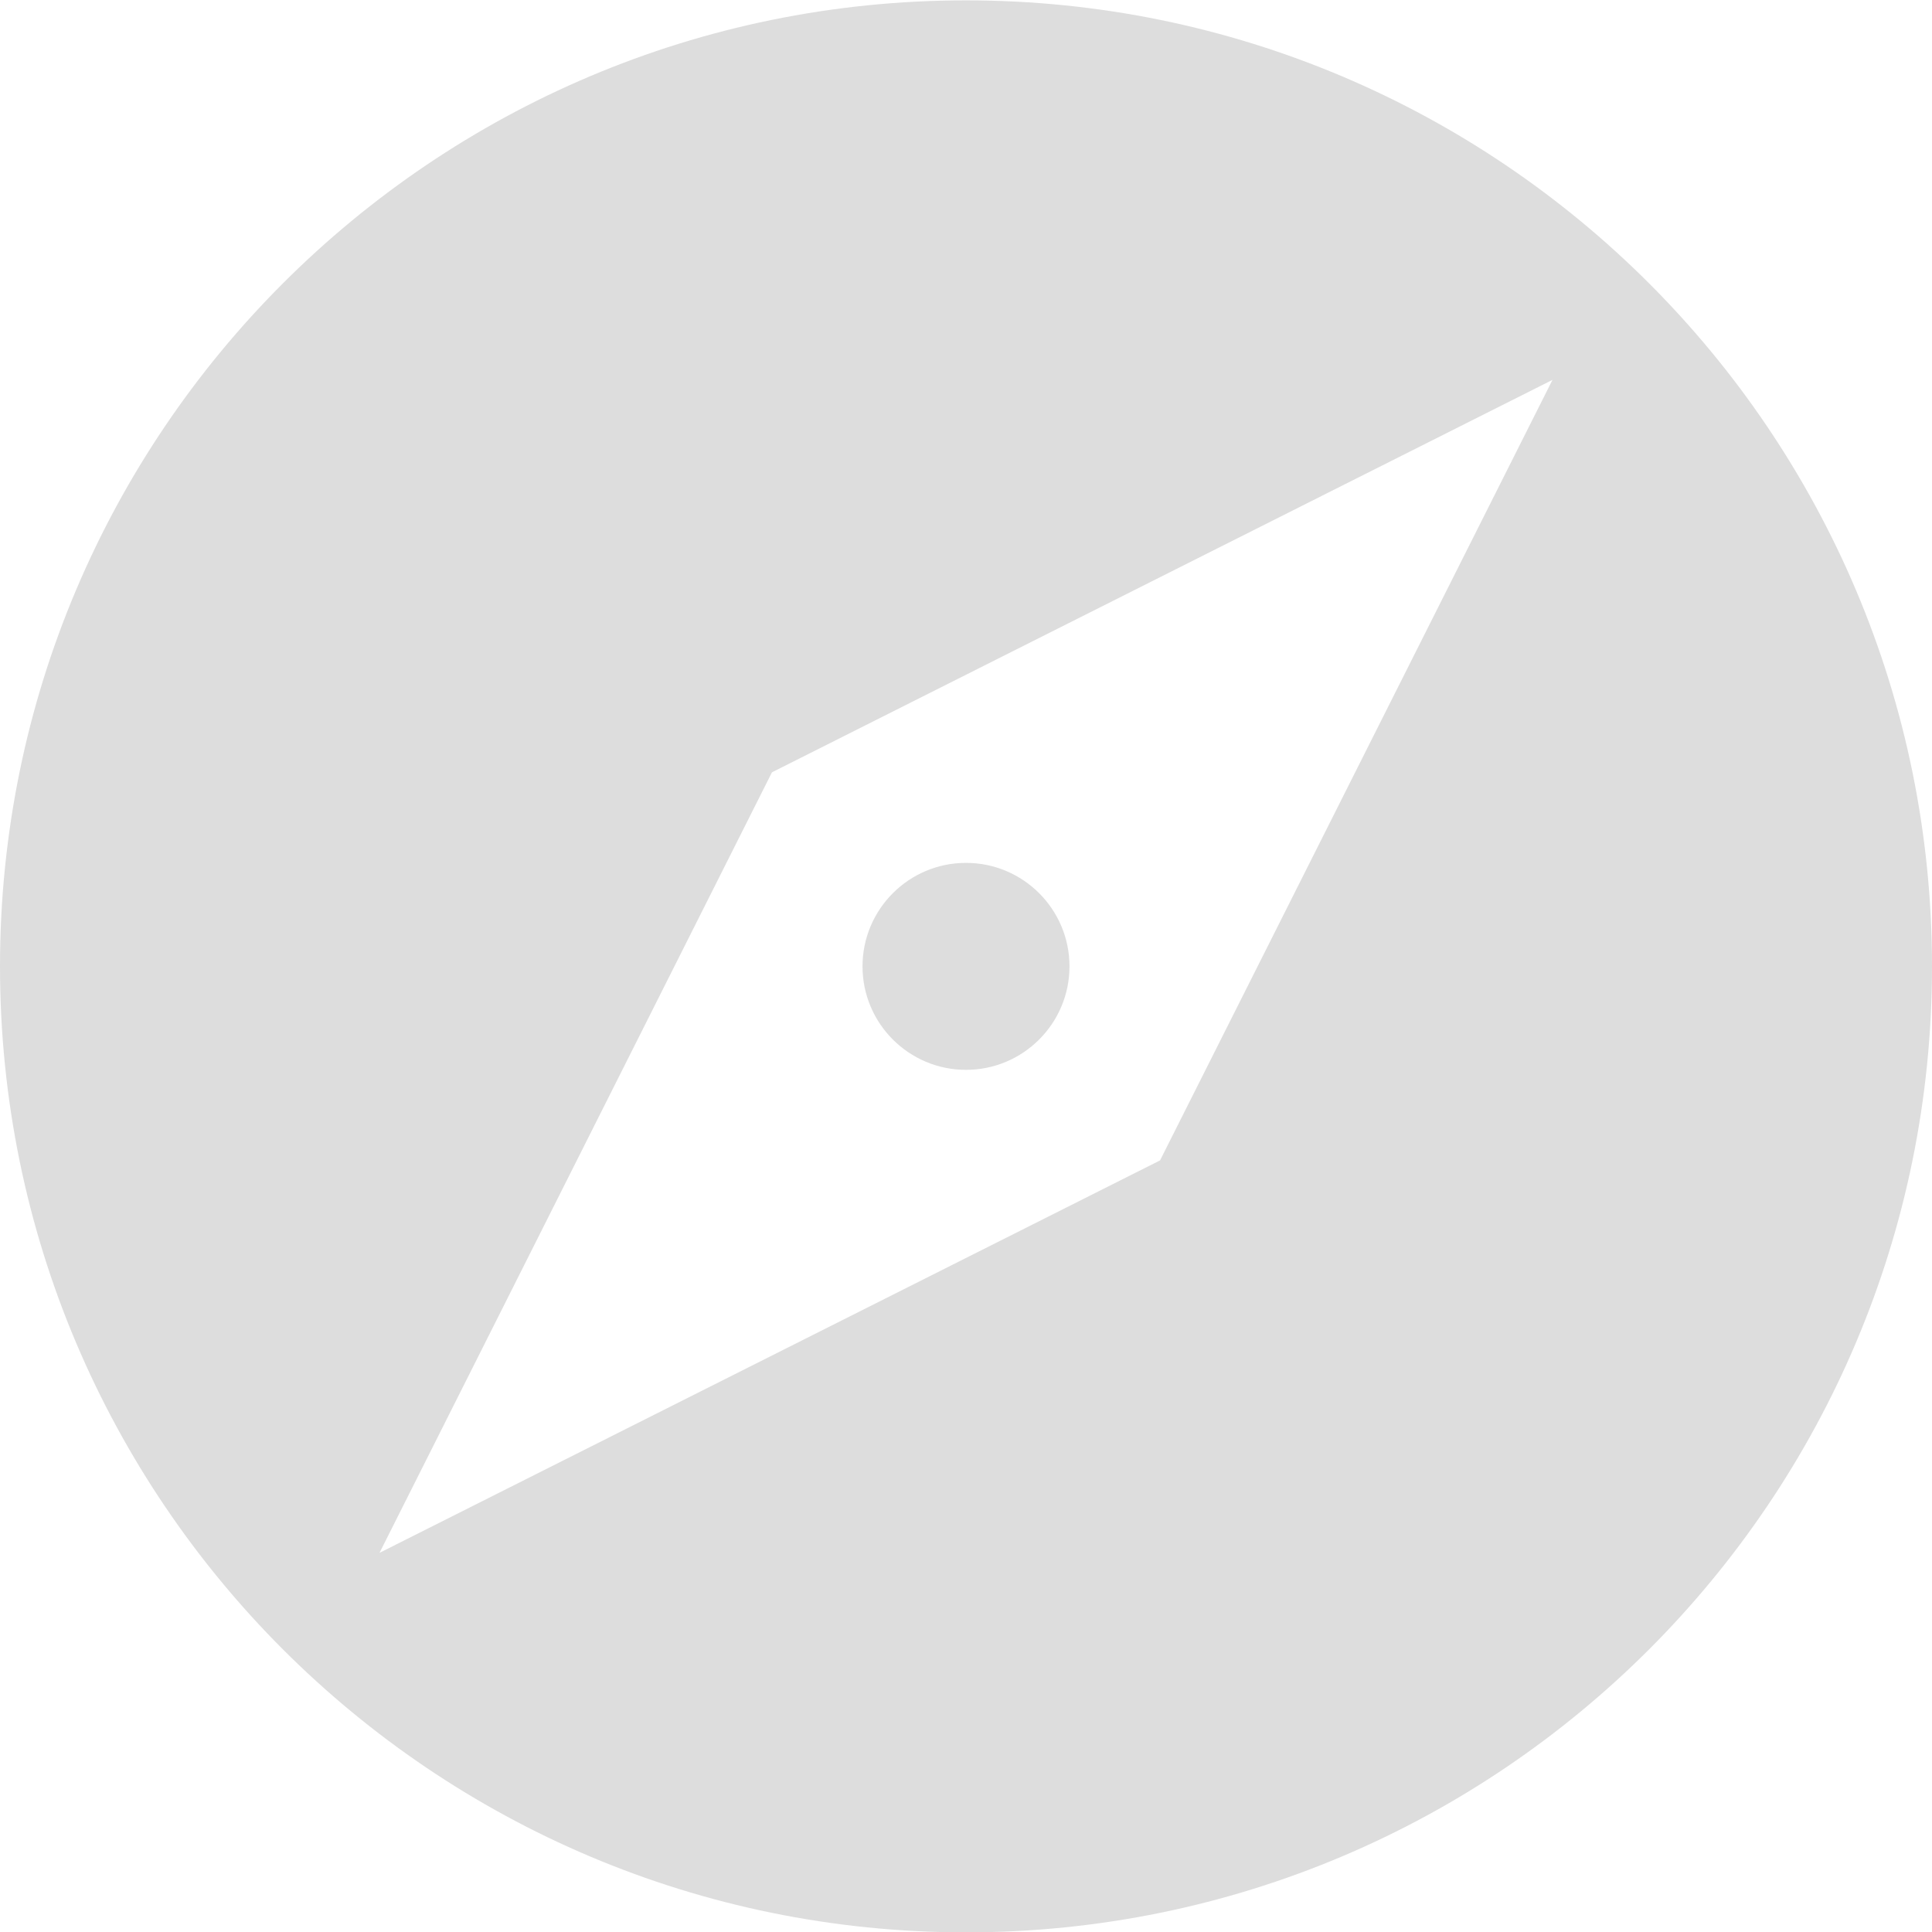 <?xml version="1.0" encoding="UTF-8" standalone="no"?>
<!-- Created with Inkscape (http://www.inkscape.org/) -->
<svg id="svg7384" xmlns:rdf="http://www.w3.org/1999/02/22-rdf-syntax-ns#" style="enable-background:new" xmlns="http://www.w3.org/2000/svg" xmlns:osb="http://www.openswatchbook.org/uri/2009/osb" height="16.003" width="16" version="1.1" xmlns:cc="http://creativecommons.org/ns#" xmlns:dc="http://purl.org/dc/elements/1.1/">
 <title id="title8473">Paper Symbolic Icon Theme</title>
 <g id="g6058" transform="translate(-184 -75.997)">
  <path id="path8090" style="color:#dddddd;enable-background:accumulate;fill:#dddddd" d="m192 76c-4.418 0-8 3.582-8 8s3.582 8 8 8 8-3.582 8-8-3.582-8-8-8zm4.857 3.143-3.25 6.464-6.464 3.25 3.25-6.464 6.464-3.25zm-4.857 4c-0.473 0-0.857 0.384-0.857 0.857s0.384 0.857 0.857 0.857c0.473 0 0.857-0.384 0.857-0.857s-0.384-0.857-0.857-0.857z"/>
 </g>
</svg>

